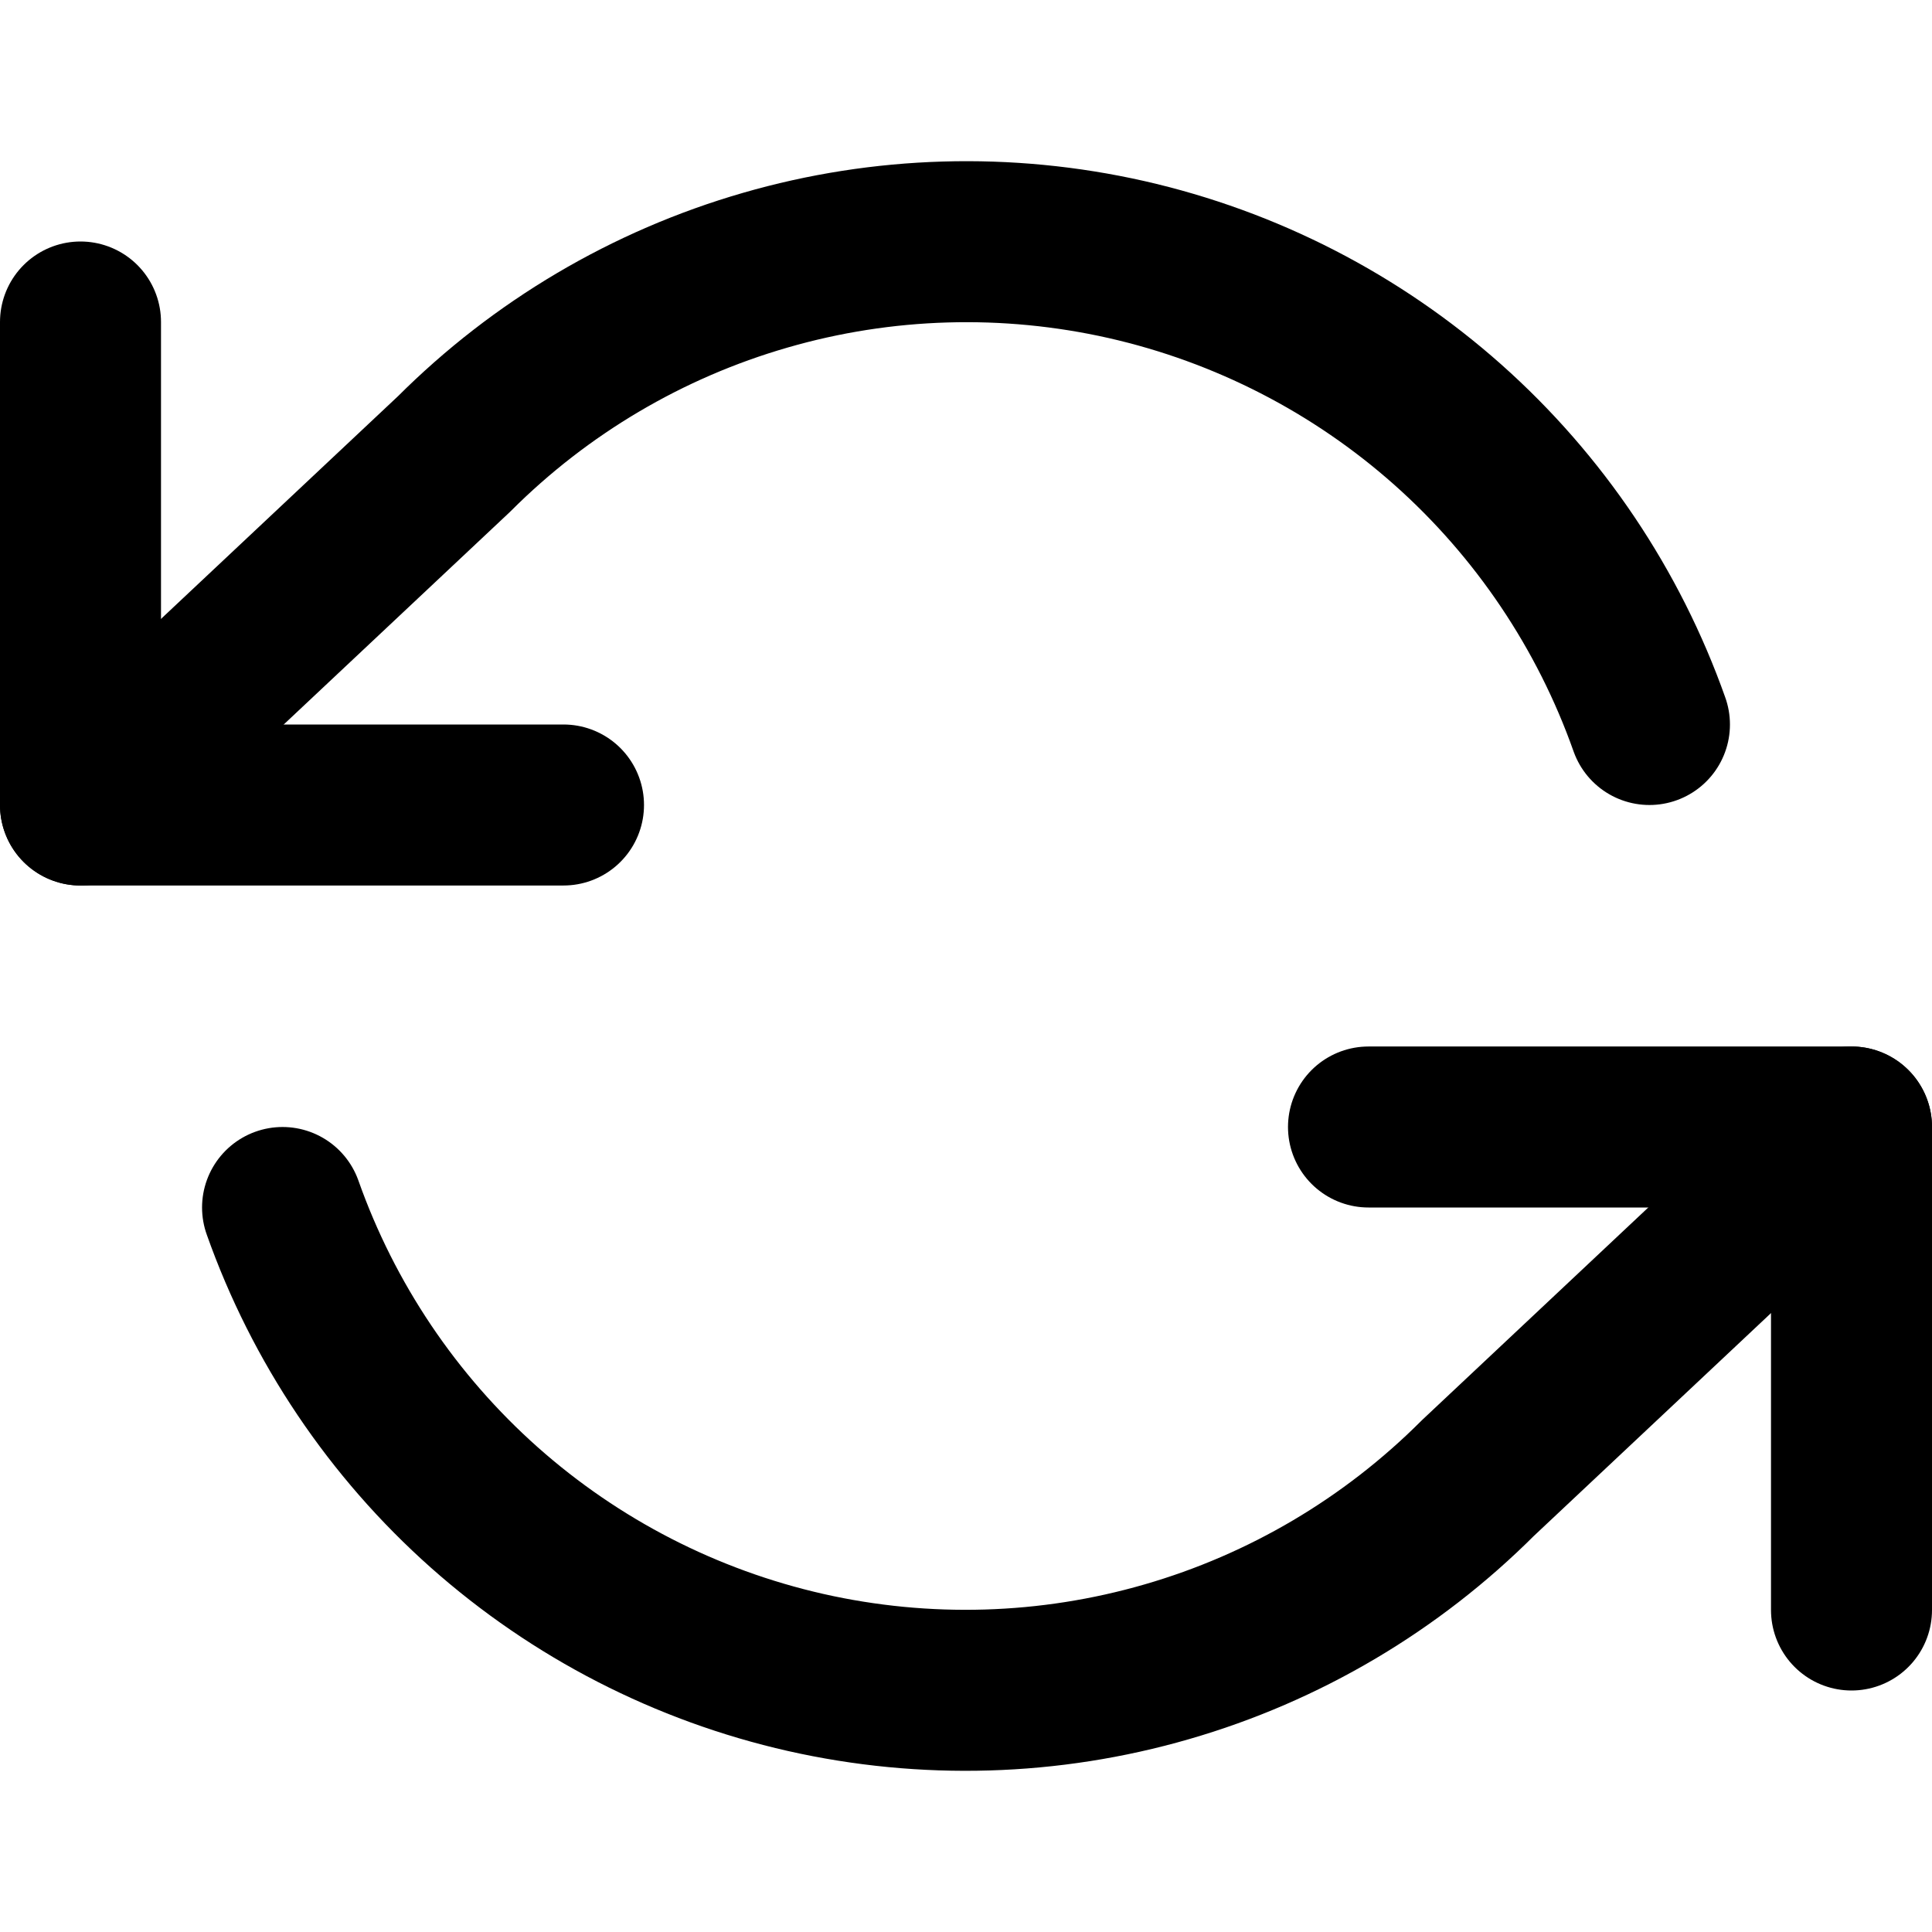 <svg width="24" height="24" viewBox="0 0 24 24" fill="none" xmlns="http://www.w3.org/2000/svg">
  <path d="M1 4V10H7" stroke="black" stroke-width="2" stroke-linecap="round" stroke-linejoin="round" />
  <path d="M23 20V14H17" stroke="black" stroke-width="2" stroke-linecap="round" stroke-linejoin="round" />
  <path
    d="M20.49 9C19.983 7.567 19.121 6.285 17.985 5.275C16.848 4.265 15.475 3.56 13.992 3.224C12.509 2.889 10.965 2.934 9.505 3.357C8.044 3.779 6.715 4.565 5.64 5.64L1 10M23 14L18.36 18.36C17.285 19.435 15.956 20.221 14.495 20.643C13.035 21.066 11.491 21.111 10.008 20.776C8.525 20.44 7.152 19.735 6.015 18.725C4.879 17.715 4.017 16.433 3.51 15"
    stroke="black"
    stroke-width="2"
    stroke-linecap="round"
    stroke-linejoin="round"
  />
</svg>
